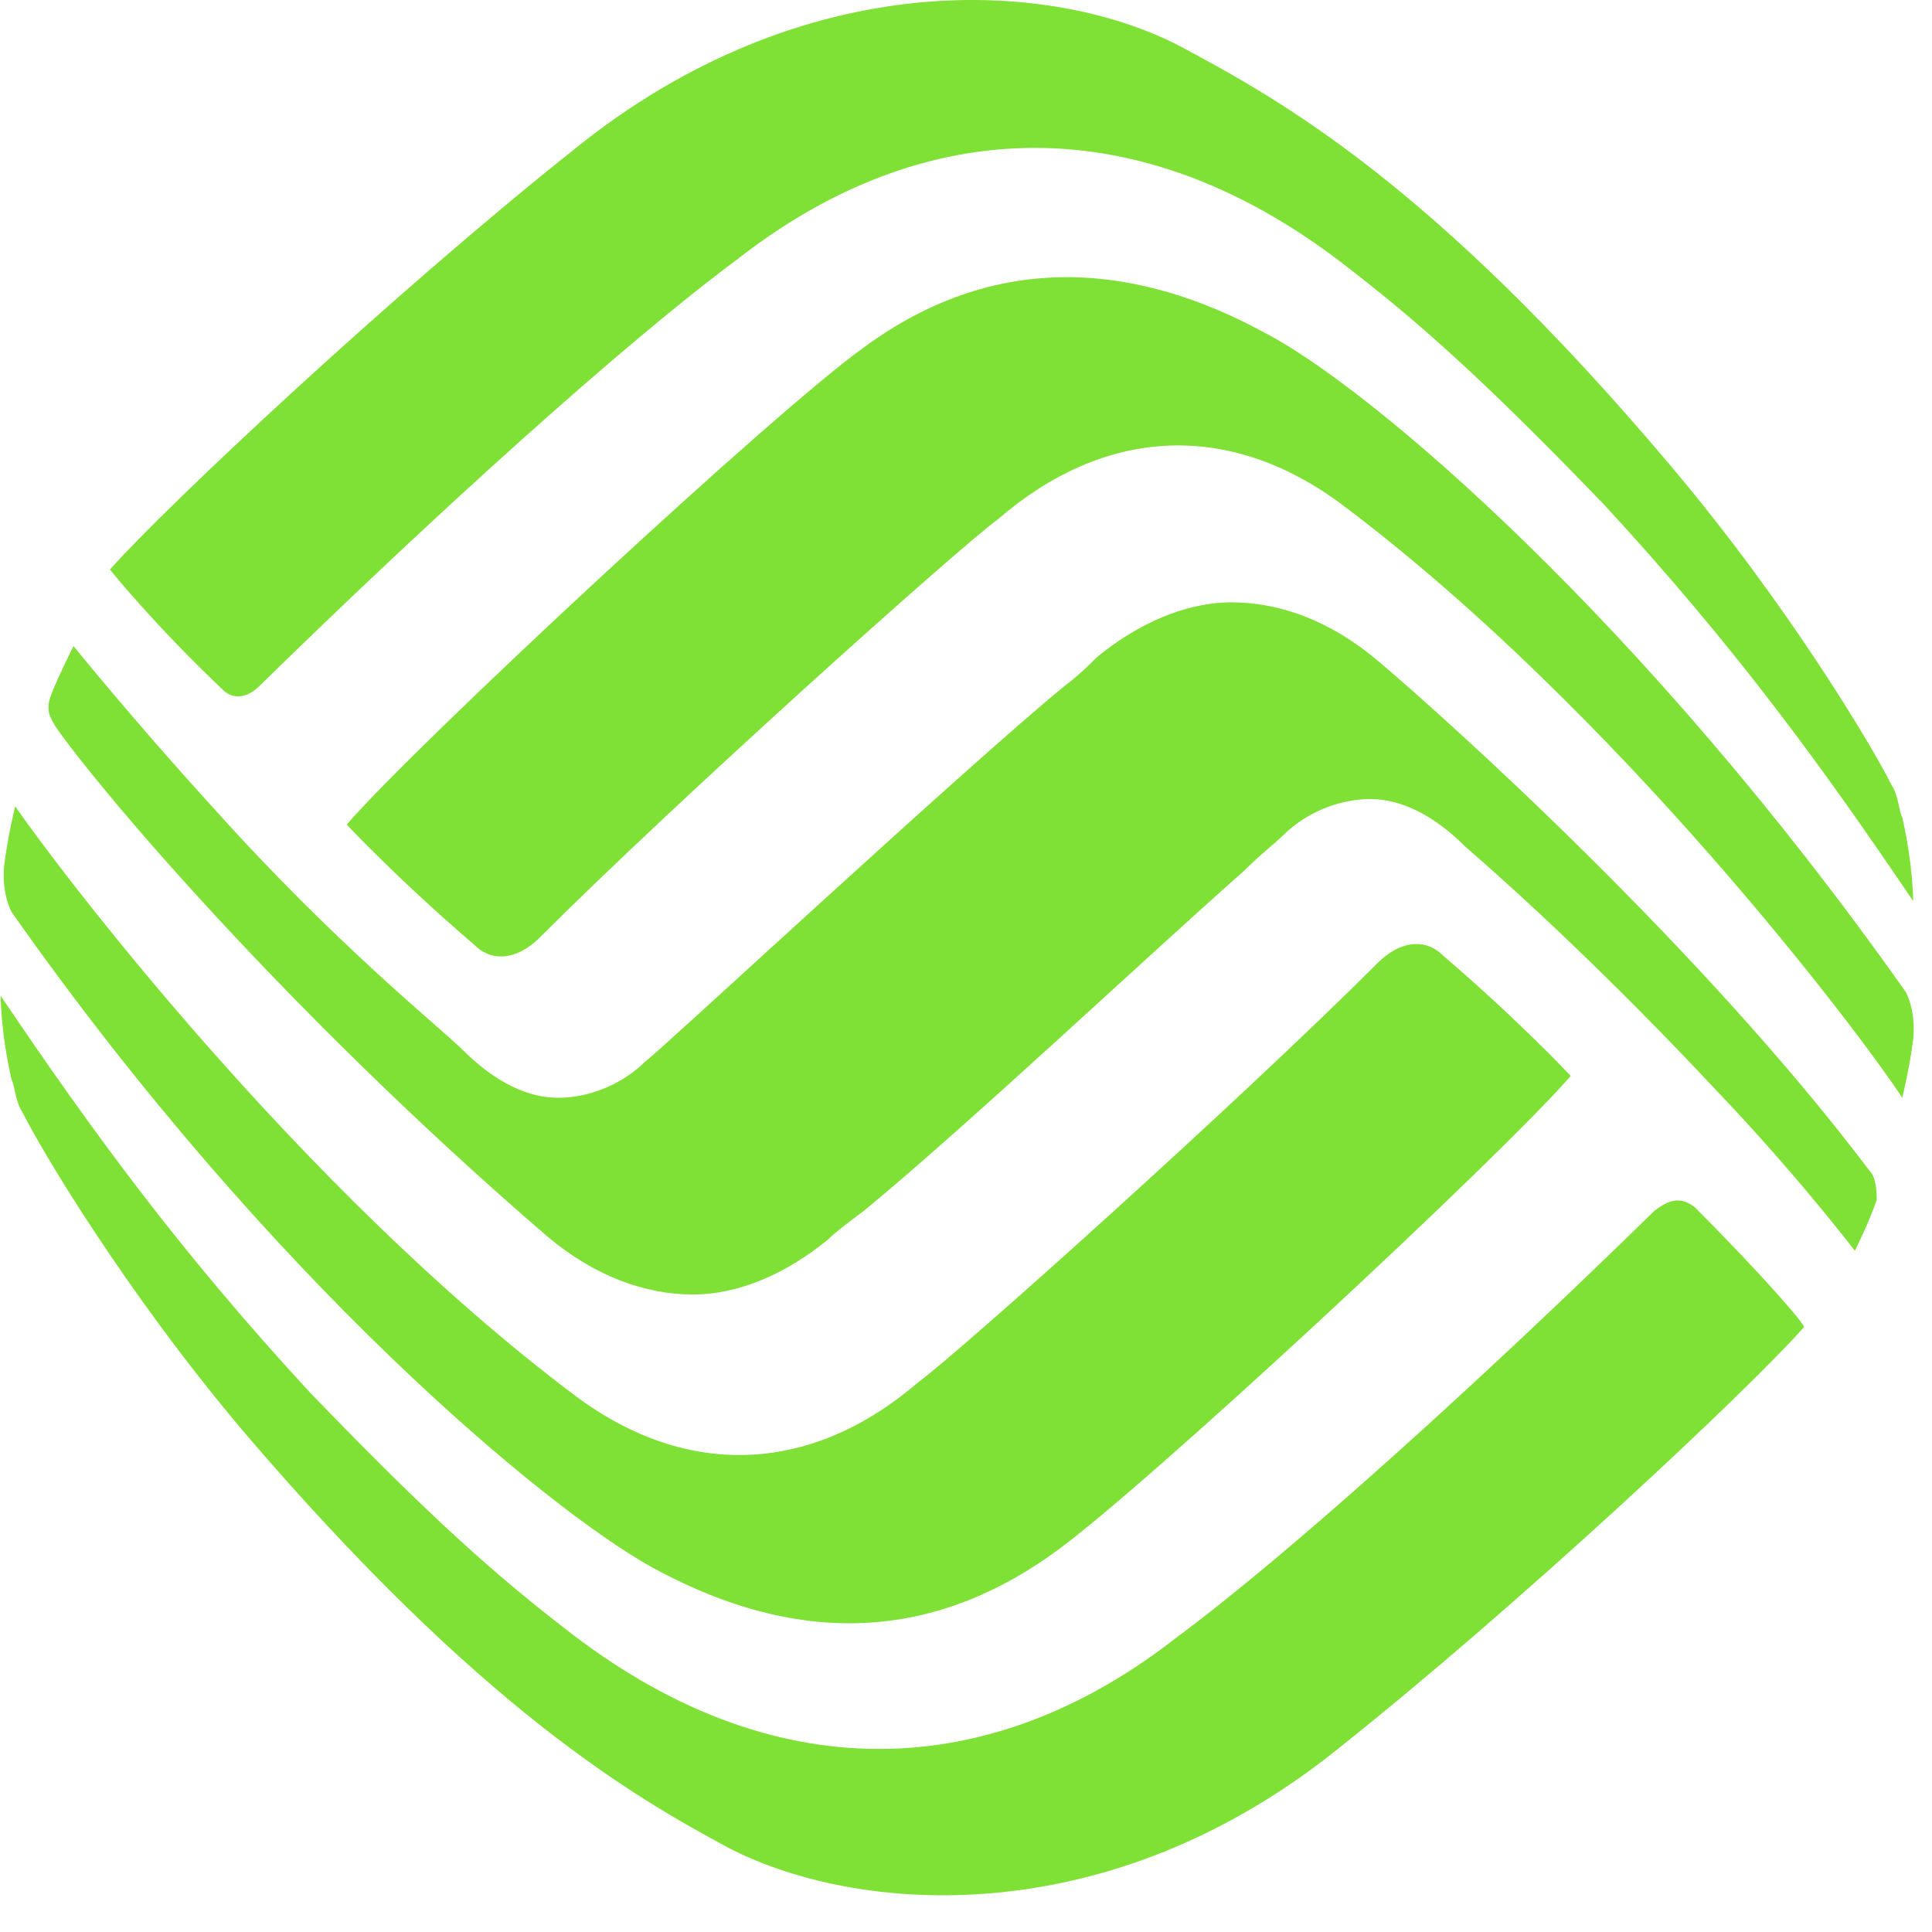 <?xml version="1.0" standalone="no"?><!DOCTYPE svg PUBLIC "-//W3C//DTD SVG 1.1//EN" "http://www.w3.org/Graphics/SVG/1.1/DTD/svg11.dtd"><svg t="1566370706528" class="icon" viewBox="0 0 1024 1024" version="1.1" xmlns="http://www.w3.org/2000/svg" p-id="5619" xmlns:xlink="http://www.w3.org/1999/xlink" width="32" height="32"><defs><style type="text/css"></style></defs><path d="M990.84 620.461c-88.817-117.779-223.974-239.42-260.659-270.313-25.1-21.239-52.132-30.893-77.232-30.893-25.1 0-50.201 11.585-71.44 28.962-3.862 3.862-9.654 9.654-17.377 15.446-54.063 44.409-218.181 196.942-222.043 198.873-11.585 11.585-28.962 19.308-46.339 19.308-15.446 0-32.824-7.723-50.201-25.1-11.585-11.585-67.578-55.993-133.226-129.364-40.547-44.409-73.371-84.956-73.371-84.956s-7.723 15.446-11.585 25.1c-3.862 9.654 0 13.516 1.931 17.377 21.239 30.893 121.641 150.603 260.659 270.313 25.1 21.239 52.132 30.893 77.232 30.893 25.1 0 50.201-11.585 71.44-28.962 3.862-3.862 11.585-9.654 19.308-15.446 54.063-44.409 152.534-137.087 200.804-179.565 9.654-9.654 17.377-15.446 21.239-19.308 11.585-11.585 28.962-19.308 46.339-19.308 15.446 0 32.824 7.723 50.201 25.1 28.962 25.1 77.232 69.509 133.226 129.364 42.478 44.409 73.371 84.956 73.371 84.956s7.723-15.446 11.585-27.031c0-9.654-1.931-13.516-3.862-15.446z" fill="#7fe036" p-id="5620"></path><path d="M670.326 176.376c-63.717-34.755-139.018-46.339-212.389 7.723-46.339 32.824-237.489 210.458-274.175 252.936 0 0 27.031 28.962 67.578 63.717 9.654 9.654 23.17 7.723 34.755-3.862 73.371-73.371 222.043-206.596 243.282-222.043 55.993-48.27 121.641-52.132 181.496-7.723 146.741 110.056 276.105 281.898 297.344 314.722 0 0 3.862-15.446 5.792-30.893 0 0 1.931-13.516-3.862-25.1-139.018-196.942-283.829-320.514-339.822-349.476z" fill="#7fe036" p-id="5621"></path><path d="M137.423 363.664c92.679-90.748 193.081-181.496 252.936-225.904 98.471-77.232 214.32-83.025 326.306 5.792 42.478 32.824 79.163 67.578 133.226 123.572 69.509 75.301 115.848 139.018 164.119 210.458 0 0 0-19.308-5.792-44.409-1.931-3.862-1.931-11.585-5.792-17.377-9.654-19.308-54.063-94.61-117.779-169.911-125.502-148.672-206.596-193.081-256.797-220.112-67.578-36.685-200.804-46.339-324.376 54.063-94.61 75.301-214.32 187.288-245.212 222.043 0 0 23.17 28.962 59.855 63.717 5.792 5.792 13.516 3.862 19.308-1.931zM345.951 830.919c63.717 34.755 137.087 46.339 212.389-7.723 46.339-32.824 237.489-210.458 274.175-252.936 0 0-27.031-28.962-67.578-63.717-9.654-9.654-23.17-7.723-34.755 3.862-73.371 73.371-222.043 206.596-243.282 222.043-55.993 48.27-121.641 52.132-181.496 7.723-146.741-110.056-276.105-281.898-297.344-312.791 0 0-3.862 15.446-5.792 30.893 0 0-1.931 13.516 3.862 25.1 137.087 195.012 283.829 316.652 339.822 347.545z" fill="#7fe036" p-id="5622"></path><path d="M898.161 639.769c-7.723-5.792-13.516-3.862-21.239 1.931-92.679 90.748-193.081 181.496-252.936 225.904-98.471 77.232-214.32 83.025-326.306-5.792-42.478-32.824-79.163-67.578-133.226-123.572-69.509-75.301-115.848-139.018-164.119-210.458 0 0 0 19.308 5.792 44.409 1.931 3.862 1.931 11.585 5.792 17.377 9.654 19.308 54.063 94.61 117.779 169.911 125.502 146.741 206.596 193.081 256.797 220.112 67.578 34.755 200.804 46.339 324.376-54.063 94.61-75.301 214.32-187.288 245.212-222.043 1.931 0-21.239-27.031-57.924-63.717z" fill="#7fe036" p-id="5623"></path></svg>

